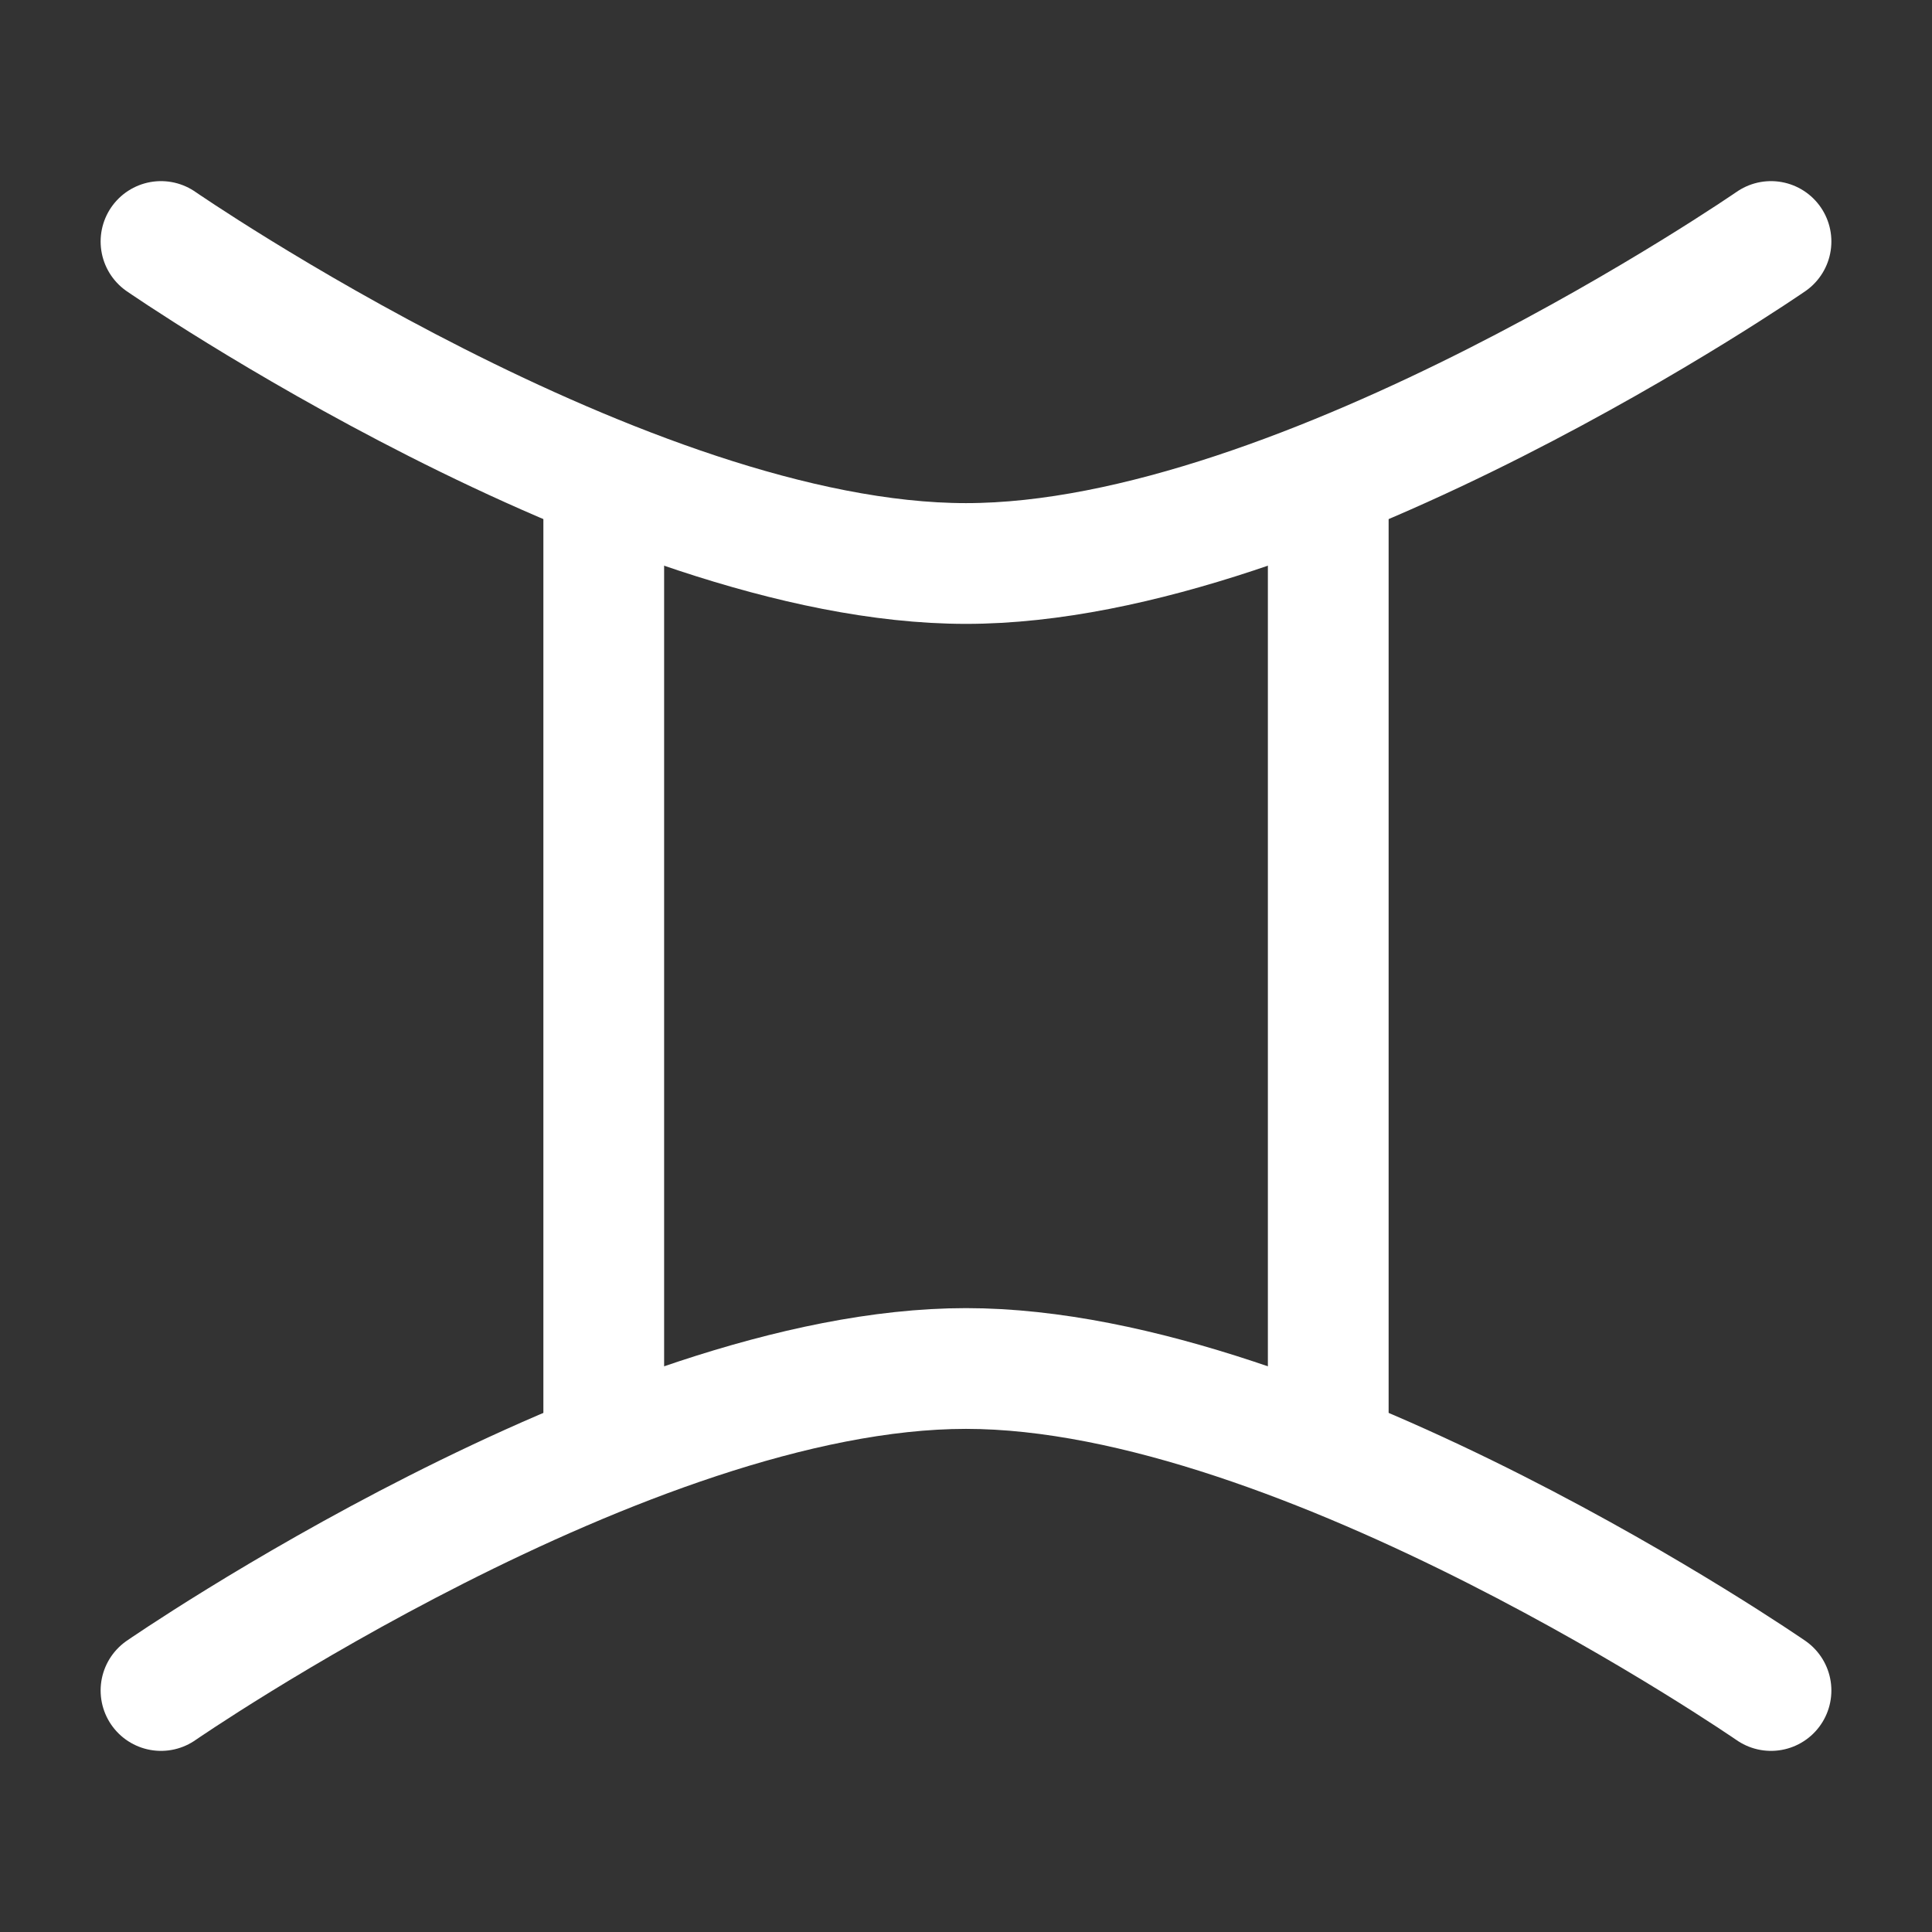 <?xml version="1.0" encoding="UTF-8"?><svg width="32" height="32" viewBox="0 0 48 48" fill="none" xmlns="http://www.w3.org/2000/svg"><rect x="0" y="0" width="48" height="48" fill="#333333" stroke="none"/><path d="M4 6C4 6 15.588 14 24 14C32.412 14 44 6 44 6" stroke="#ffffff" stroke-width="3" stroke-linecap="round" stroke-linejoin="round"/><path d="M4 42C4 42 15.588 34 24 34C32.412 34 44 42 44 42" stroke="#ffffff" stroke-width="3" stroke-linecap="round" stroke-linejoin="round"/><path d="M15 12V36" stroke="#ffffff" stroke-width="3" stroke-linecap="round" stroke-linejoin="round"/><path d="M33 12V36" stroke="#ffffff" stroke-width="3" stroke-linecap="round" stroke-linejoin="round"/></svg>